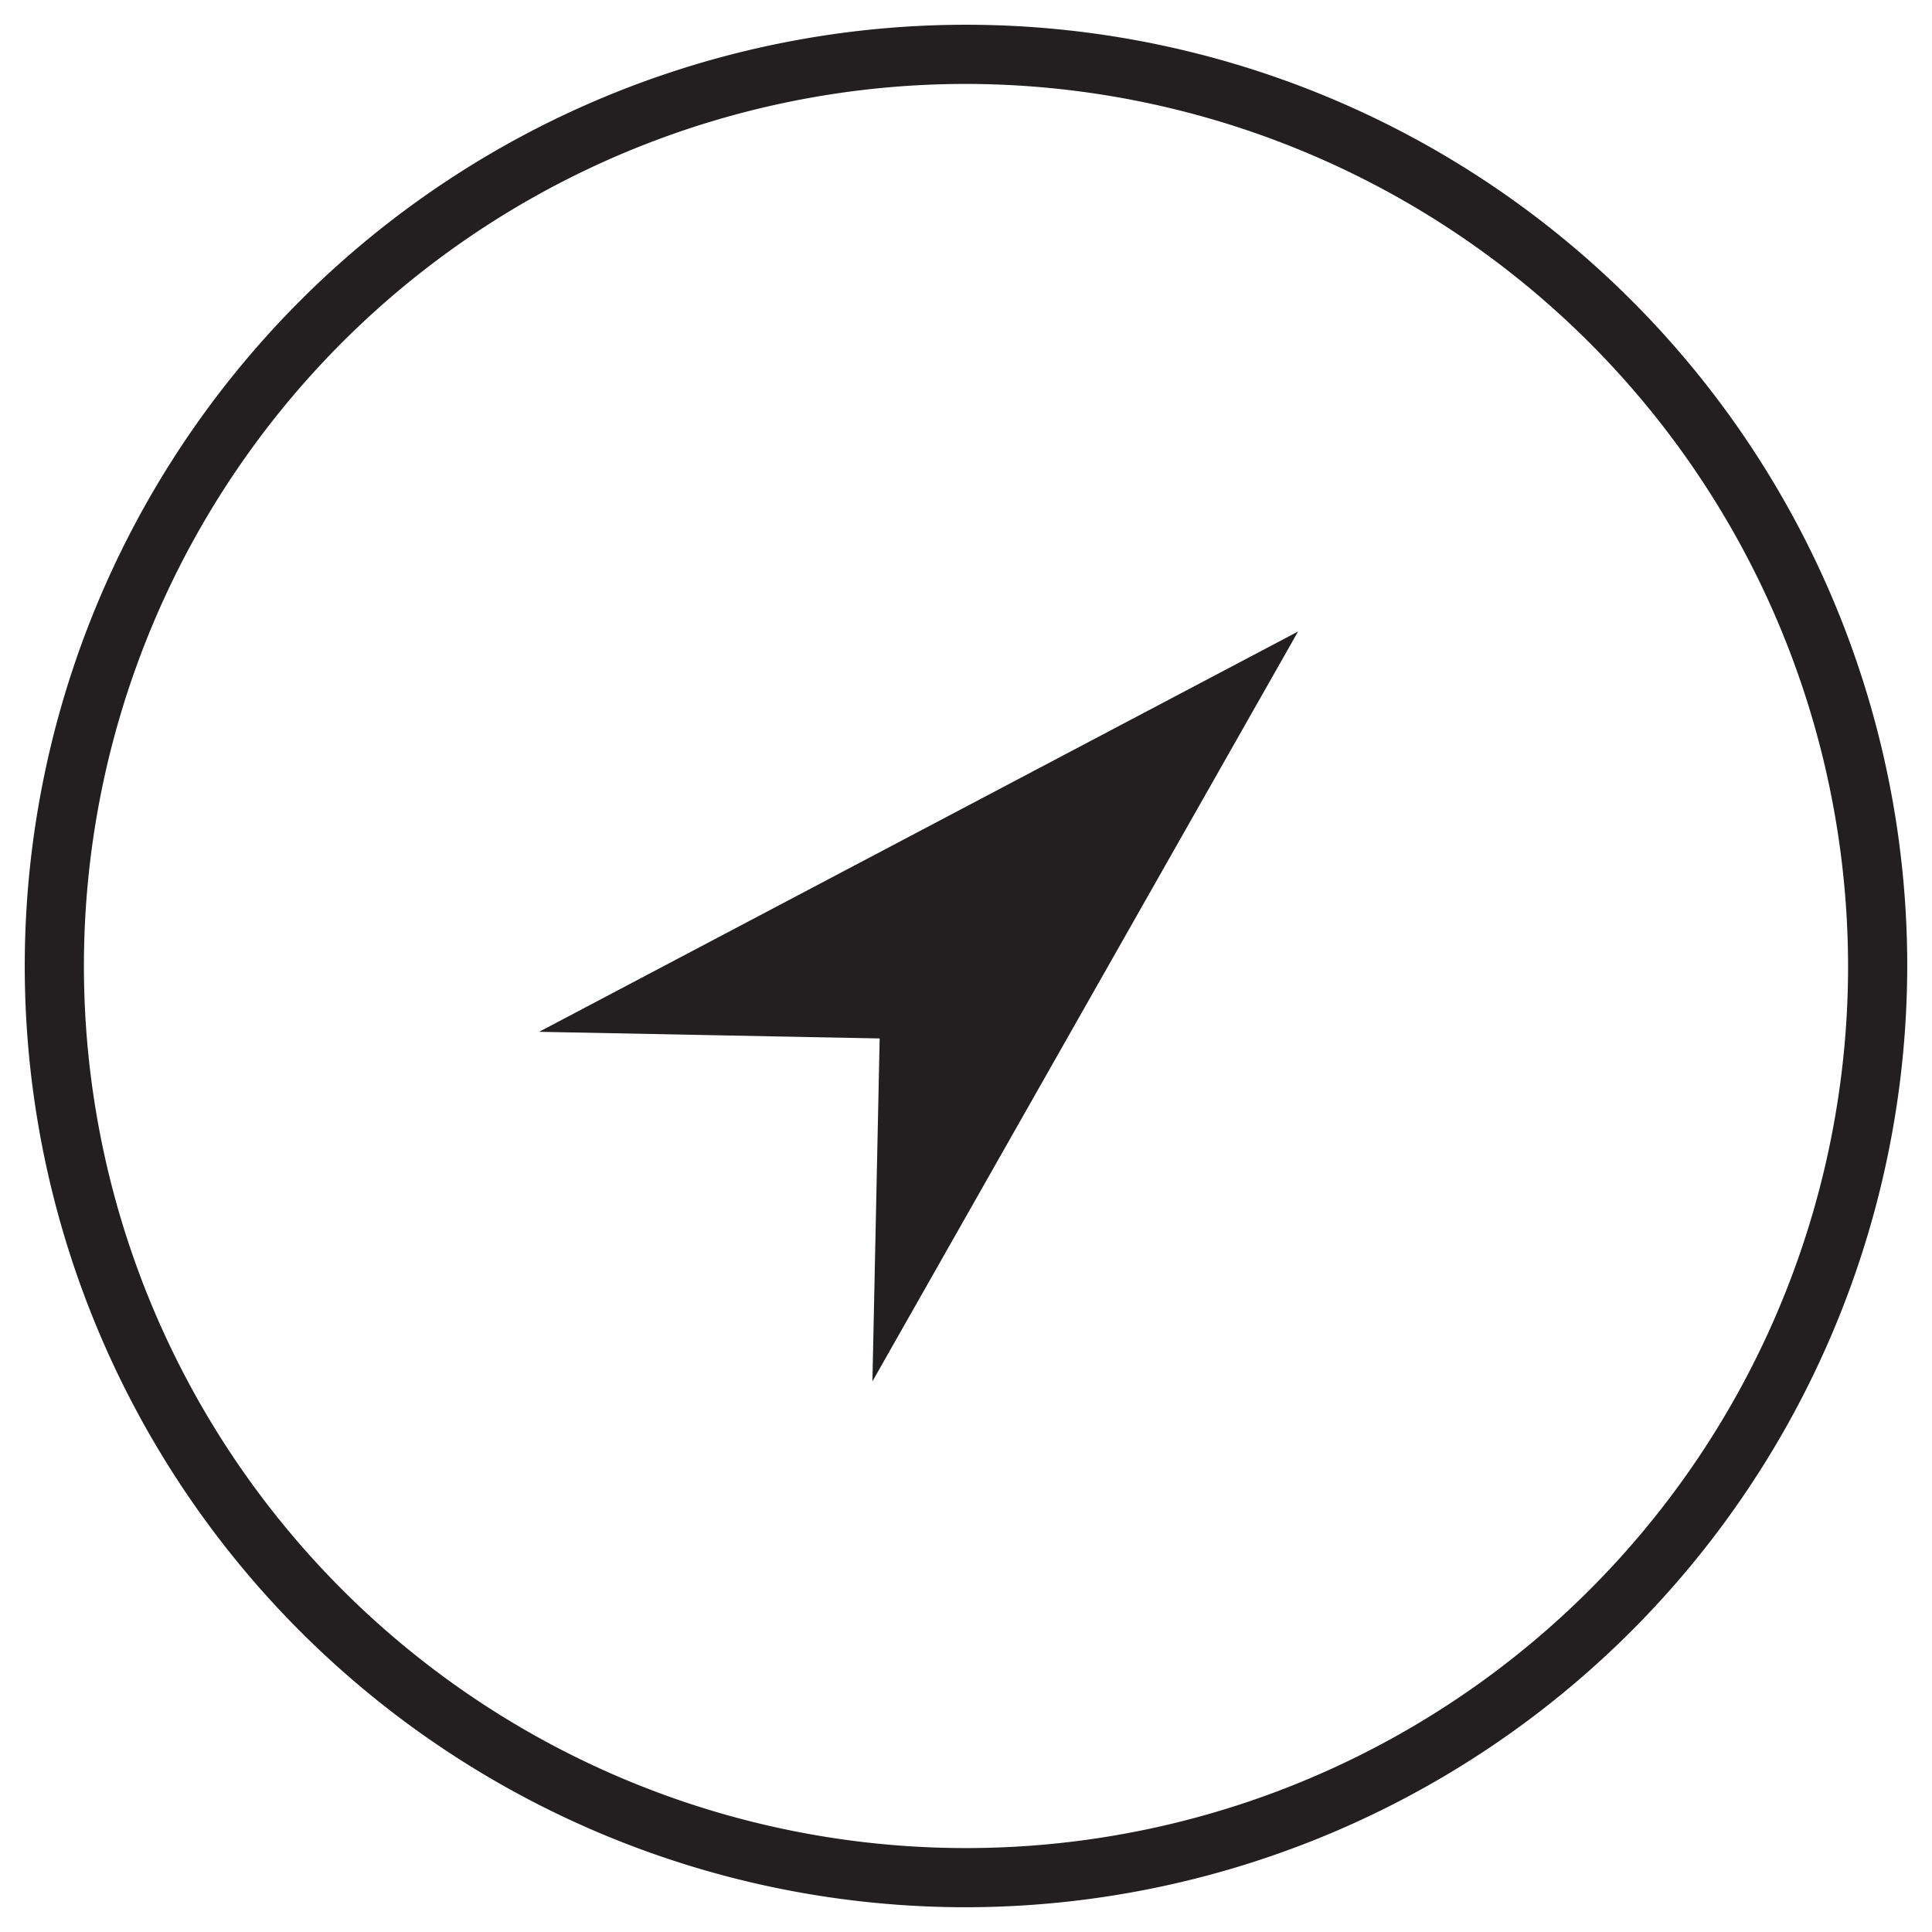 <svg id="Layer_1" data-name="Layer 1" xmlns="http://www.w3.org/2000/svg" viewBox="0 0 32 32"><defs><style>.cls-1{fill:#231f20;}</style></defs><title>NEW_Icons</title><path class="cls-1" d="M16,31.59A15.59,15.59,0,1,1,31.59,16,15.61,15.61,0,0,1,16,31.59Zm0-30.2A14.61,14.61,0,1,0,30.61,16,14.63,14.63,0,0,0,16,1.39ZM14.57,17.2l-.12,5.68,7.05-12.42L8.93,17.09Z"/></svg>